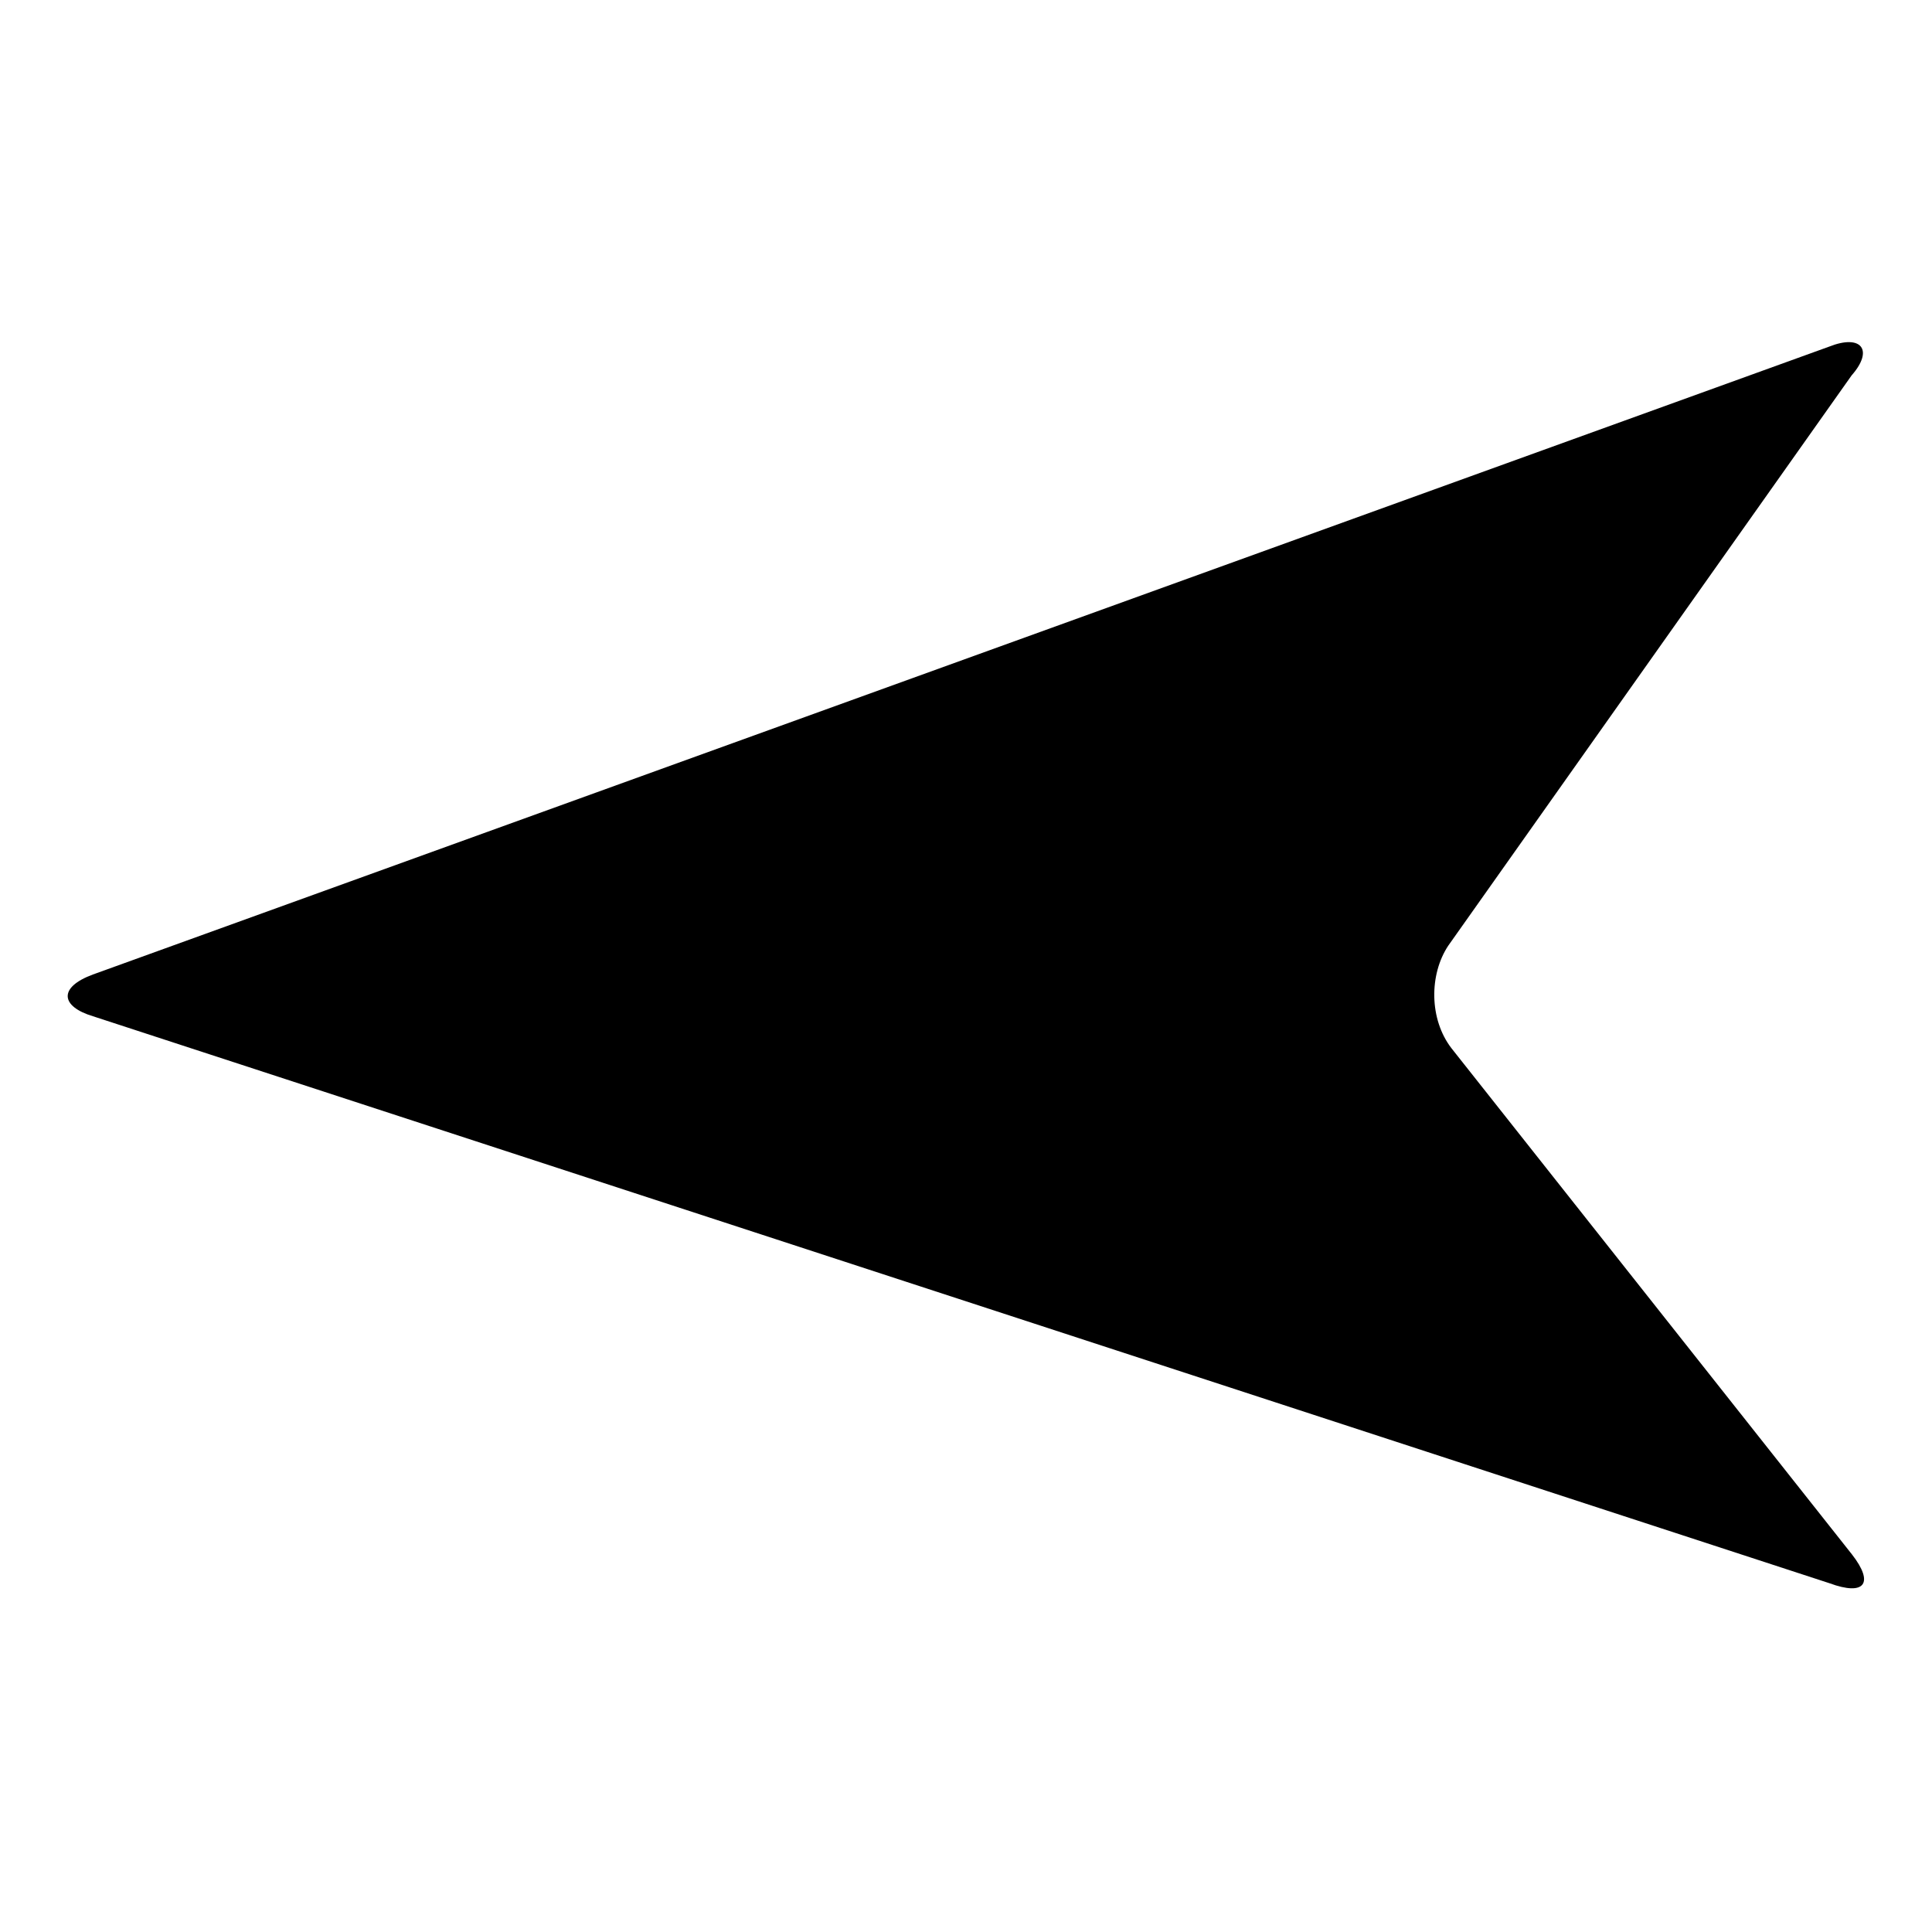 <svg xmlns="http://www.w3.org/2000/svg" viewBox="0 0 1000 1000"><path transform="rotate(270 500 500)" d="M510.5 749.6c-14.9-9.9-38.1-9.9-53.1 1.7l-262 207.3c-14.9 11.6-21.6 6.6-14.9-11.6L474 48.1c5-16.6 14.9-18.2 21.6 0l325 898.7c6.6 16.6-1.7 23.2-14.9 11.6L510.5 749.6z"/></svg>